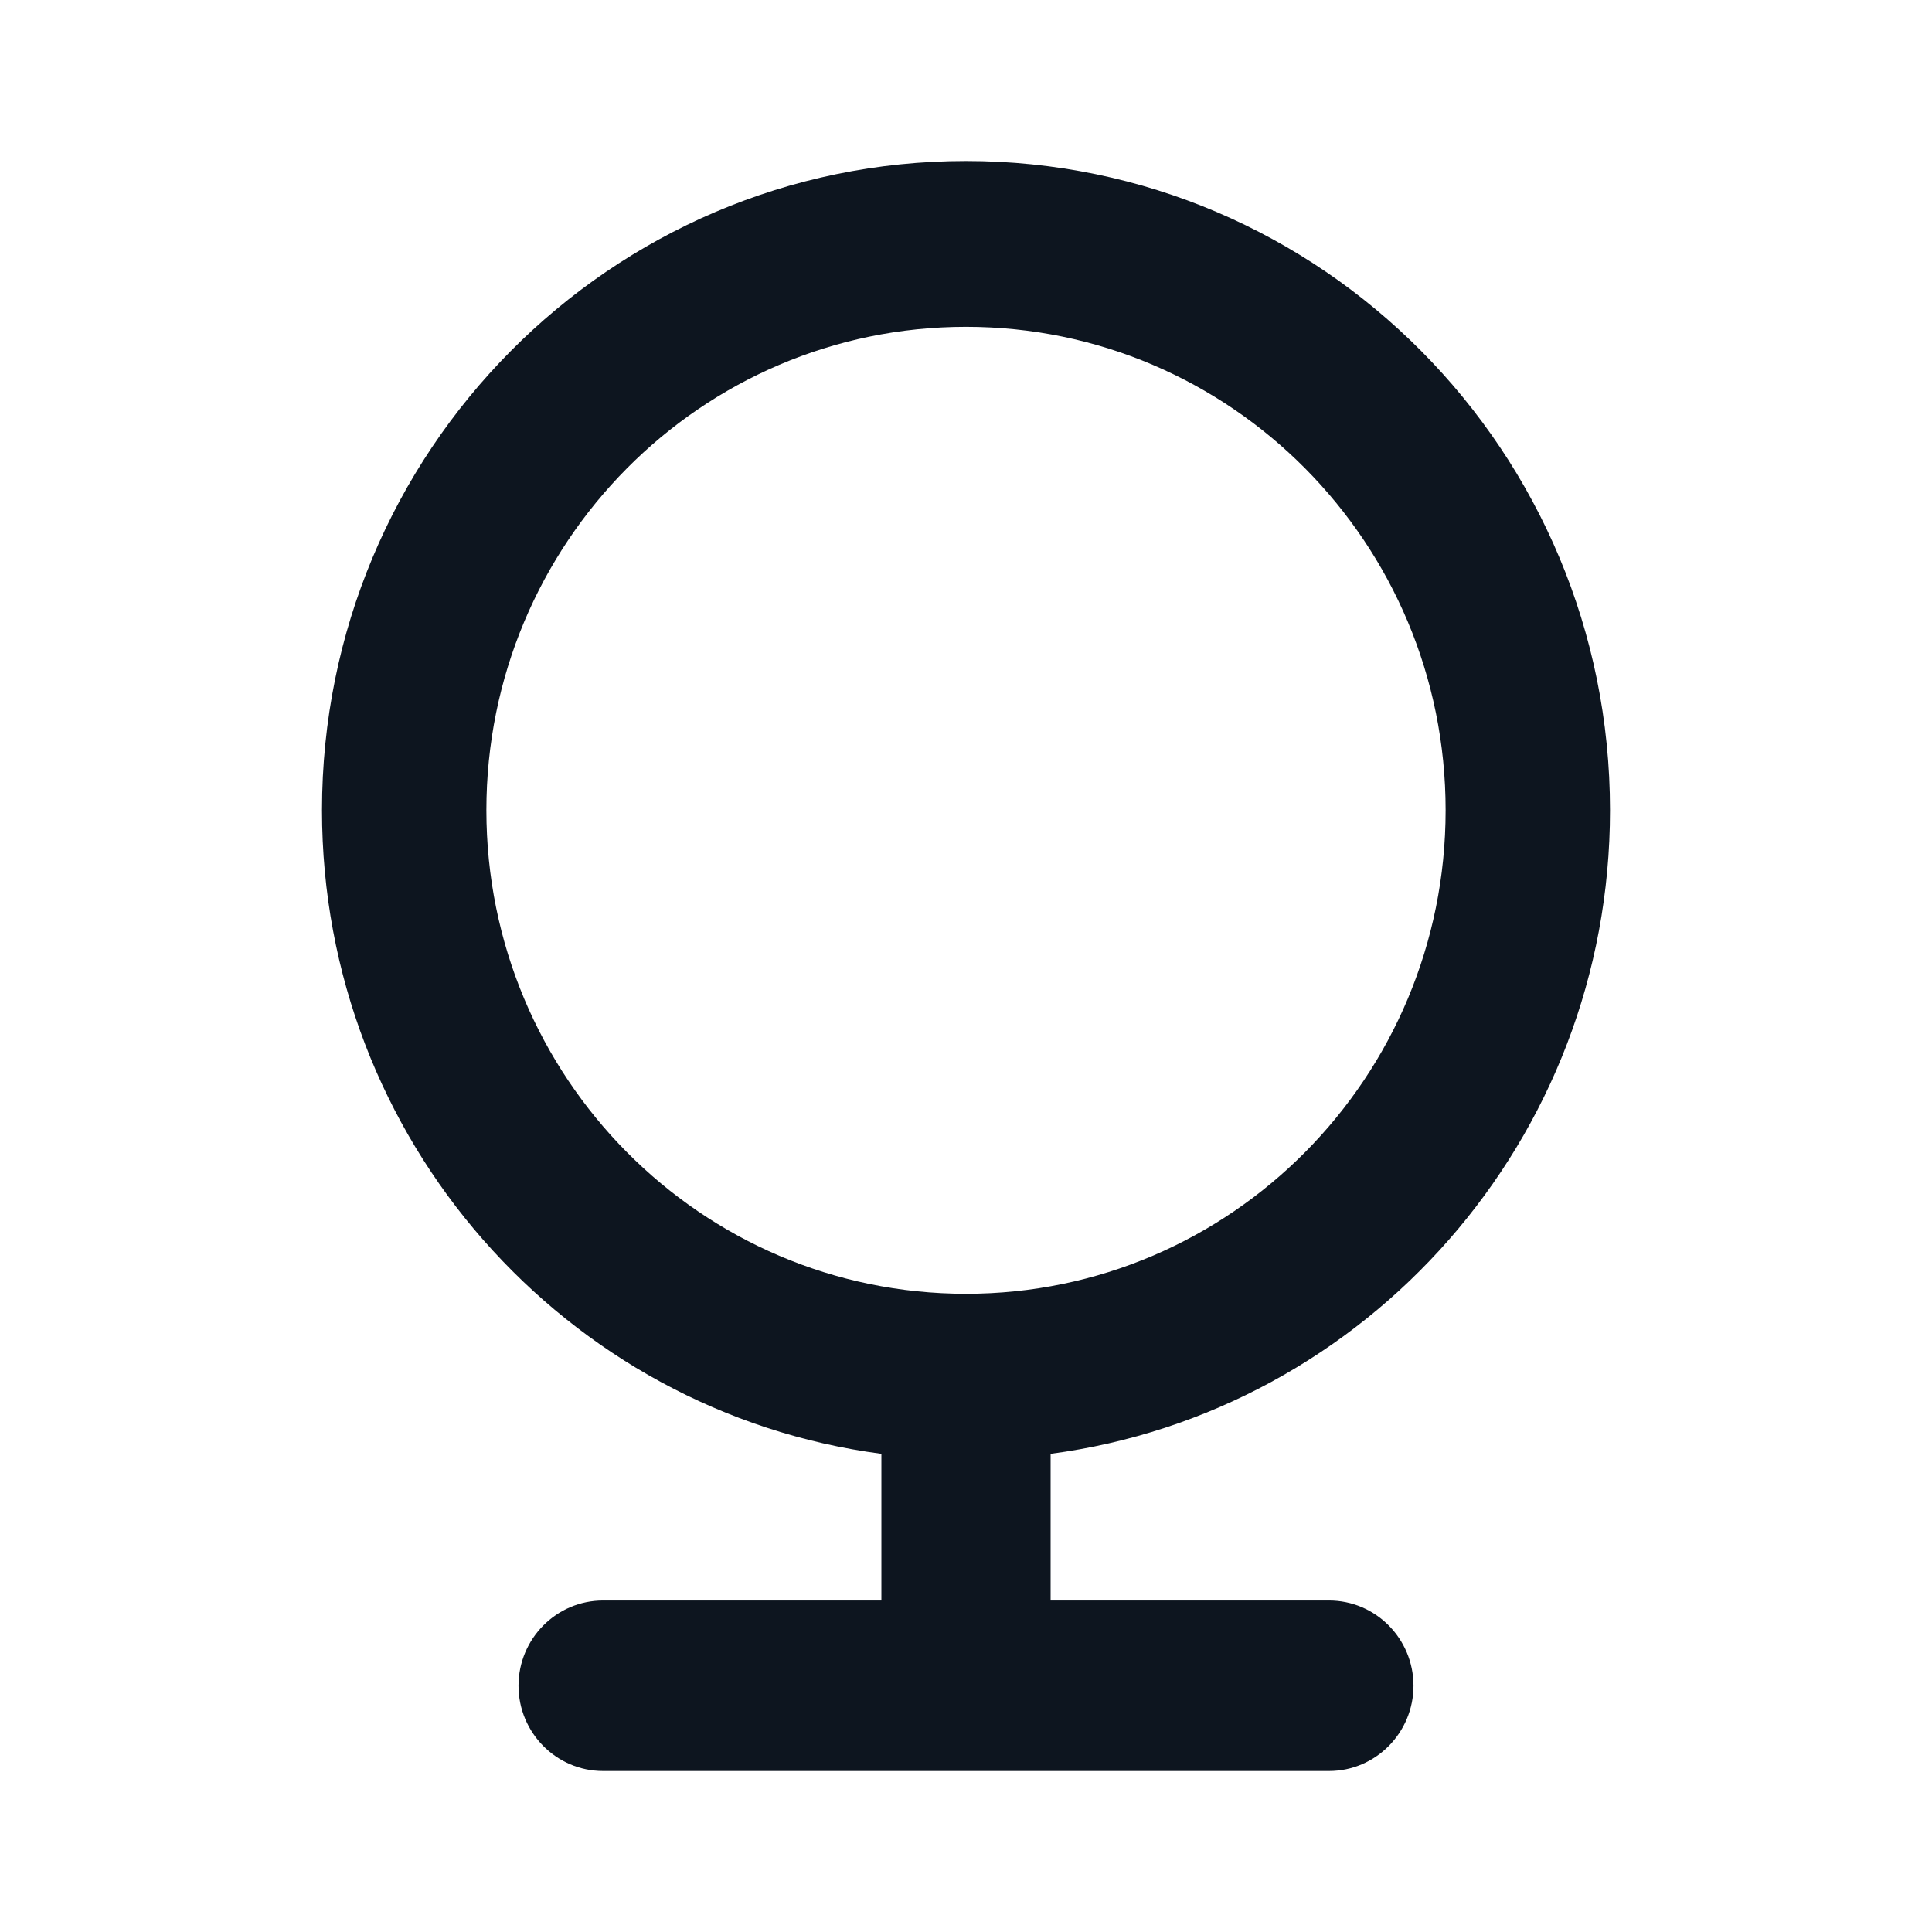 <svg width="24" height="24" viewBox="0 0 24 24" fill="none" xmlns="http://www.w3.org/2000/svg">
<path d="M12 2C16.418 2 20 5.611 20 10.065C20 14.161 16.972 17.541 13.051 18.06V19.882H16.509C17.089 19.882 17.558 20.356 17.559 20.94C17.559 21.525 17.089 22 16.509 22H7.492C6.912 22 6.441 21.525 6.441 20.94C6.442 20.356 6.912 19.882 7.492 19.882H10.949V18.06C7.028 17.541 4 14.161 4 10.065C4 5.611 7.582 2 12 2ZM12 4.06C8.71 4.06 6.042 6.748 6.042 10.065C6.042 13.383 8.71 16.072 12 16.072C15.29 16.072 17.958 13.383 17.958 10.065C17.958 6.748 15.29 4.06 12 4.06Z" fill="#0D151F"/>
</svg>
